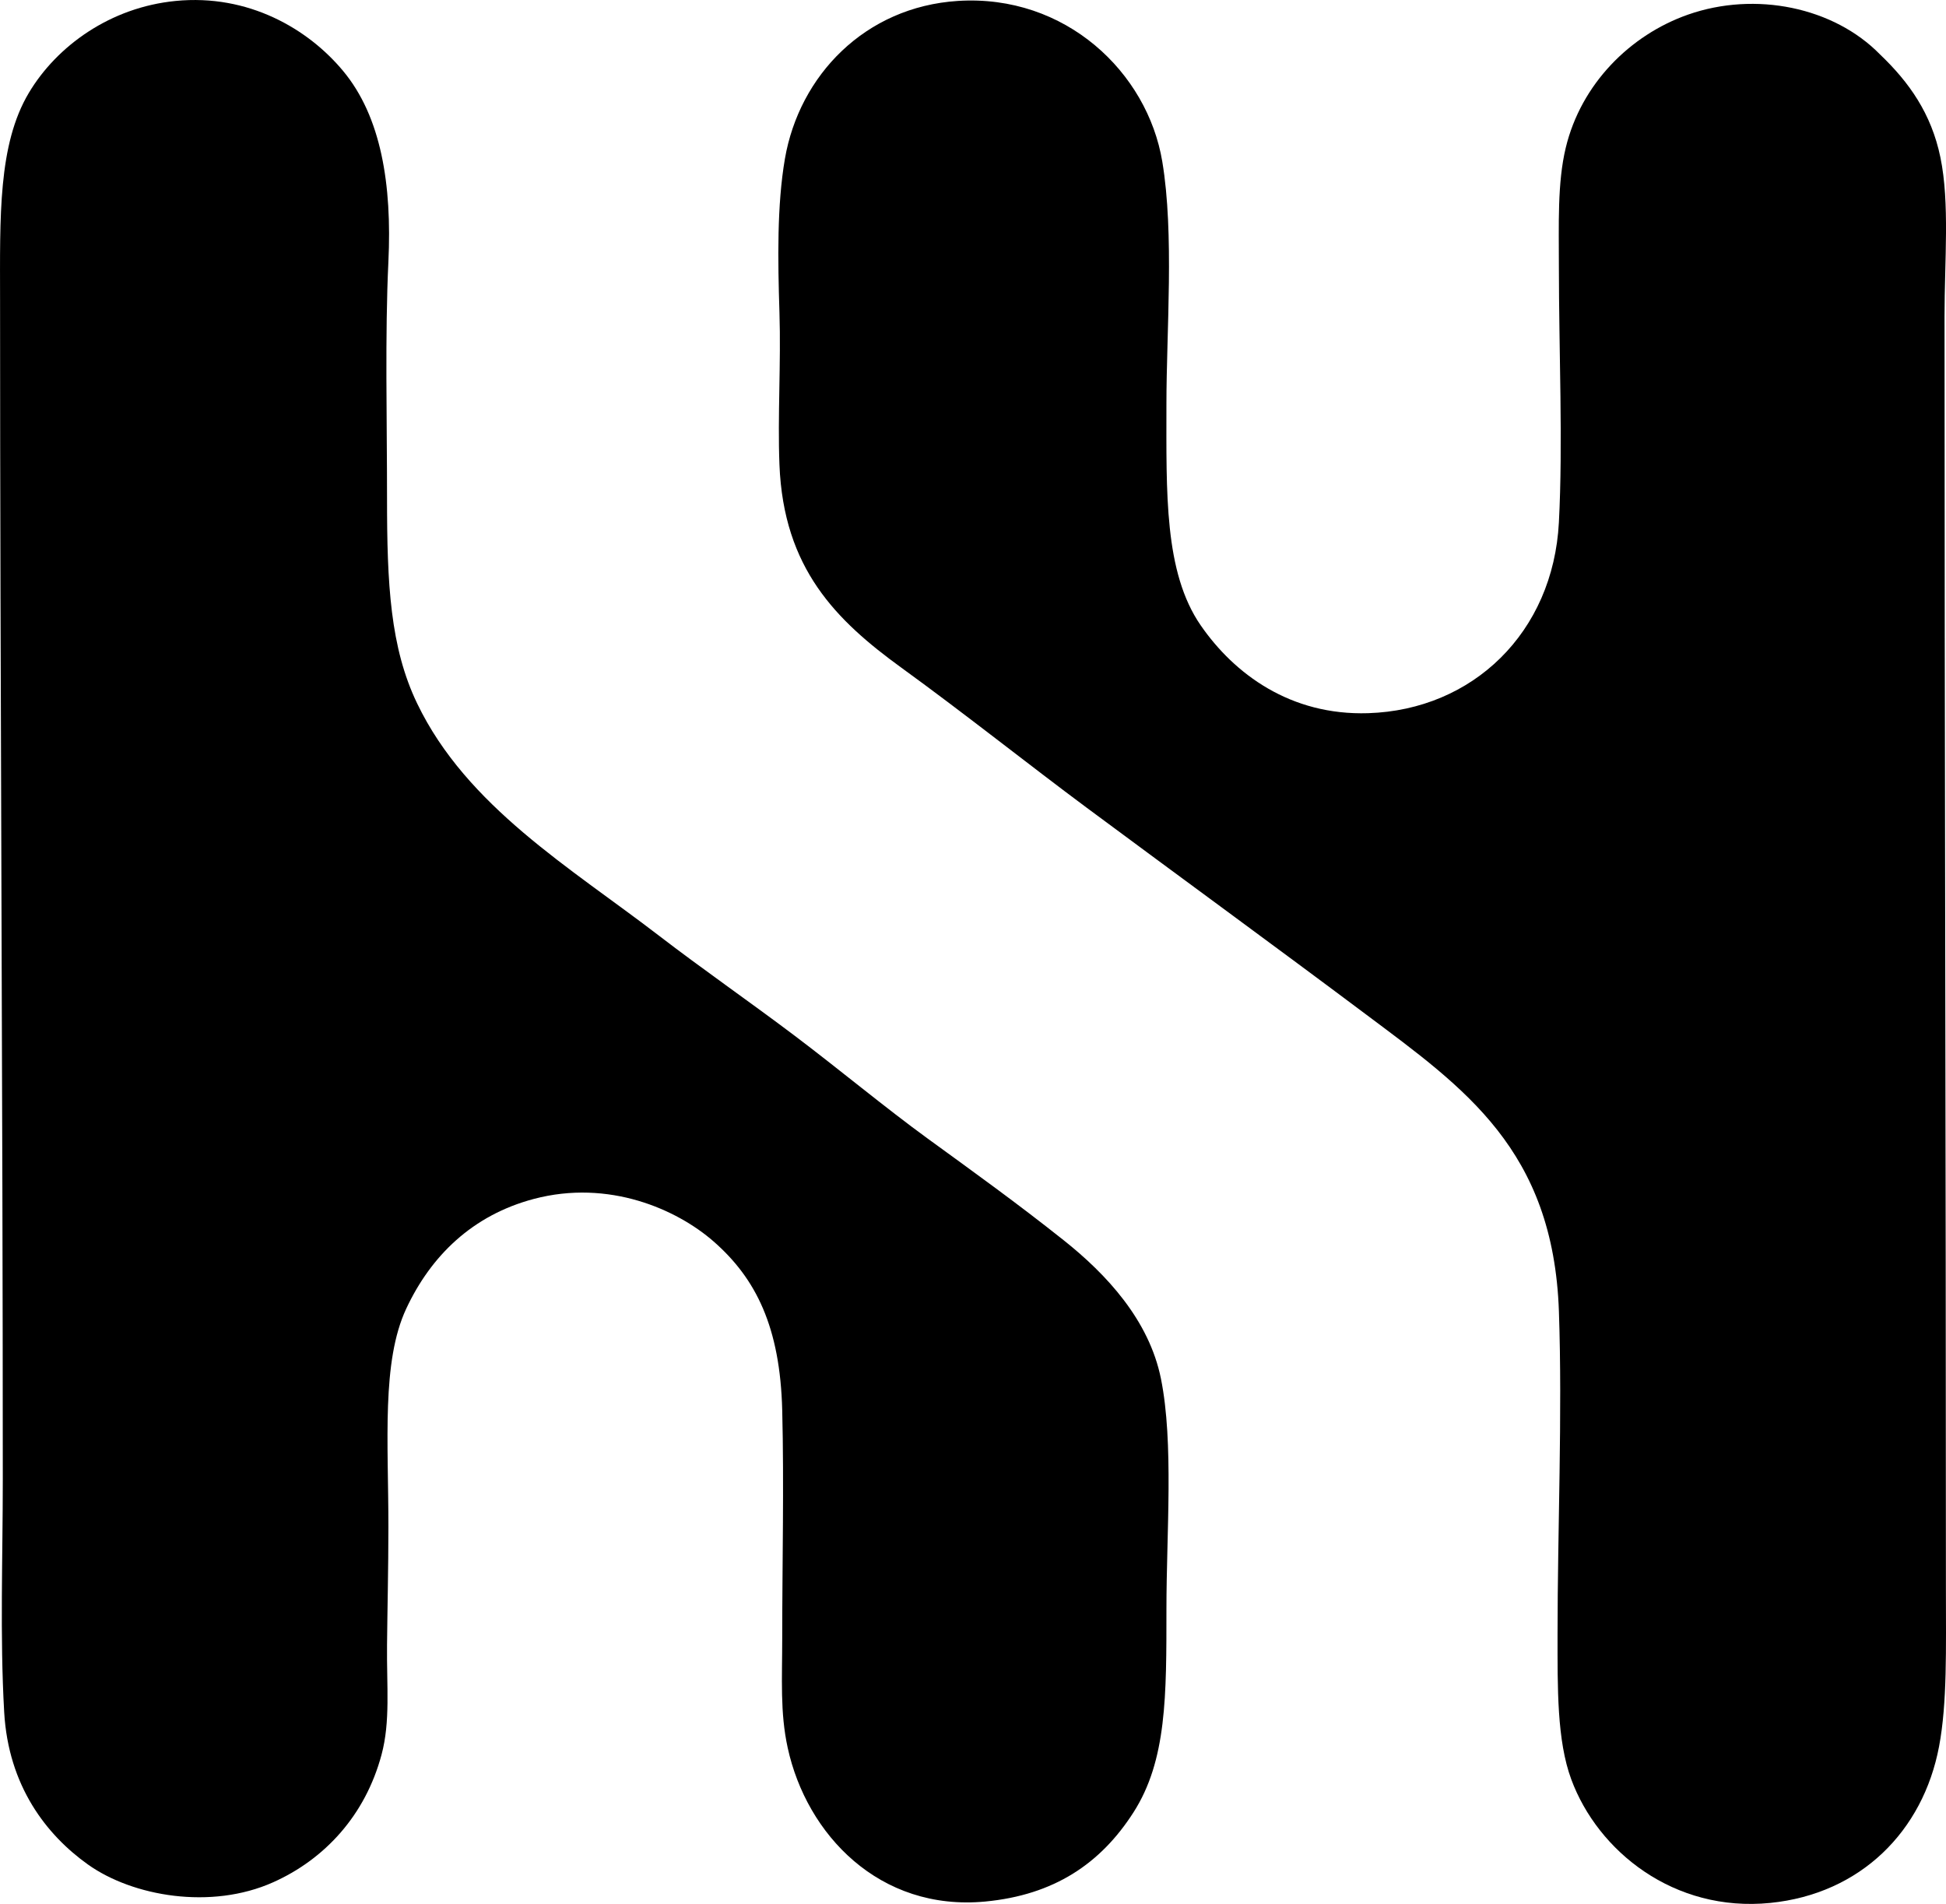 <svg enable-background="new 0 0 68.437 66.956" viewBox="0 0 68.437 66.956" xmlns="http://www.w3.org/2000/svg"><g clip-rule="evenodd" fill-rule="evenodd"><path d="m6.178.033c2.562-.251 4.66.985 5.888 2.462 1.34 1.609 1.722 3.997 1.593 6.708-.122 2.564-.048 5.55-.048 8.301-.001 3.042.111 5.264 1.061 7.238 1.742 3.622 5.399 5.778 8.493 8.156 1.538 1.182 3.189 2.324 4.777 3.522 1.558 1.176 3.198 2.541 4.682 3.62 1.629 1.185 3.125 2.258 4.777 3.571 1.512 1.2 3.012 2.815 3.427 4.874.456 2.261.193 5.42.193 8.107 0 3.043.014 5.312-1.158 7.143-1.157 1.807-2.796 2.907-5.213 3.137-3.724.353-6.285-2.36-6.948-5.405-.273-1.245-.193-2.439-.193-3.86 0-2.588.066-5.396 0-8.012-.074-2.928-.924-4.633-2.413-5.936-1.292-1.13-3.684-2.194-6.322-1.496-2.157.571-3.618 1.999-4.488 3.86-.872 1.866-.627 4.669-.627 7.674 0 1.46-.037 2.979-.048 4.15-.015 1.468.121 2.686-.193 3.86-.573 2.138-2.001 3.678-3.812 4.488-2.183.977-4.94.496-6.516-.627-1.46-1.042-2.795-2.758-2.943-5.357-.153-2.687-.048-5.442-.049-8.204 0-13.65-.094-27.512-.096-41.455-.002-2.931-.074-5.464 1.012-7.286.985-1.65 2.863-3.008 5.164-3.233z"/><path d="m66.117 1.915c1.022.975 1.805 2.078 2.123 3.619.332 1.603.145 3.626.145 5.598 0 15.022.05 29.109.049 44.785 0 2.058.049 3.967-.241 5.502-.564 2.984-2.763 5.184-5.937 5.502-3.39.339-6.063-1.819-6.997-4.344-.507-1.369-.483-3.212-.483-5.115 0-3.66.174-7.705.048-11.342-.196-5.683-3.325-7.853-6.756-10.424-3.205-2.401-6.613-4.888-9.846-7.287-2.054-1.525-4.276-3.299-6.515-4.922-2.303-1.671-4.15-3.493-4.295-7.142-.068-1.711.057-3.562 0-5.357-.059-1.847-.089-3.772.192-5.405.506-2.929 2.816-5.34 6.081-5.55 3.792-.242 6.668 2.517 7.19 5.647.426 2.546.146 5.955.146 8.542 0 3.102-.085 5.901 1.206 7.771 1.187 1.716 3.159 3.174 5.888 3.088 3.681-.115 6.506-2.838 6.708-6.708.146-2.771.001-6.046 0-8.977 0-1.51-.056-2.961.241-4.198.541-2.252 2.271-3.97 4.296-4.682 2.38-.836 5.136-.26 6.757 1.399z"/></g></svg>